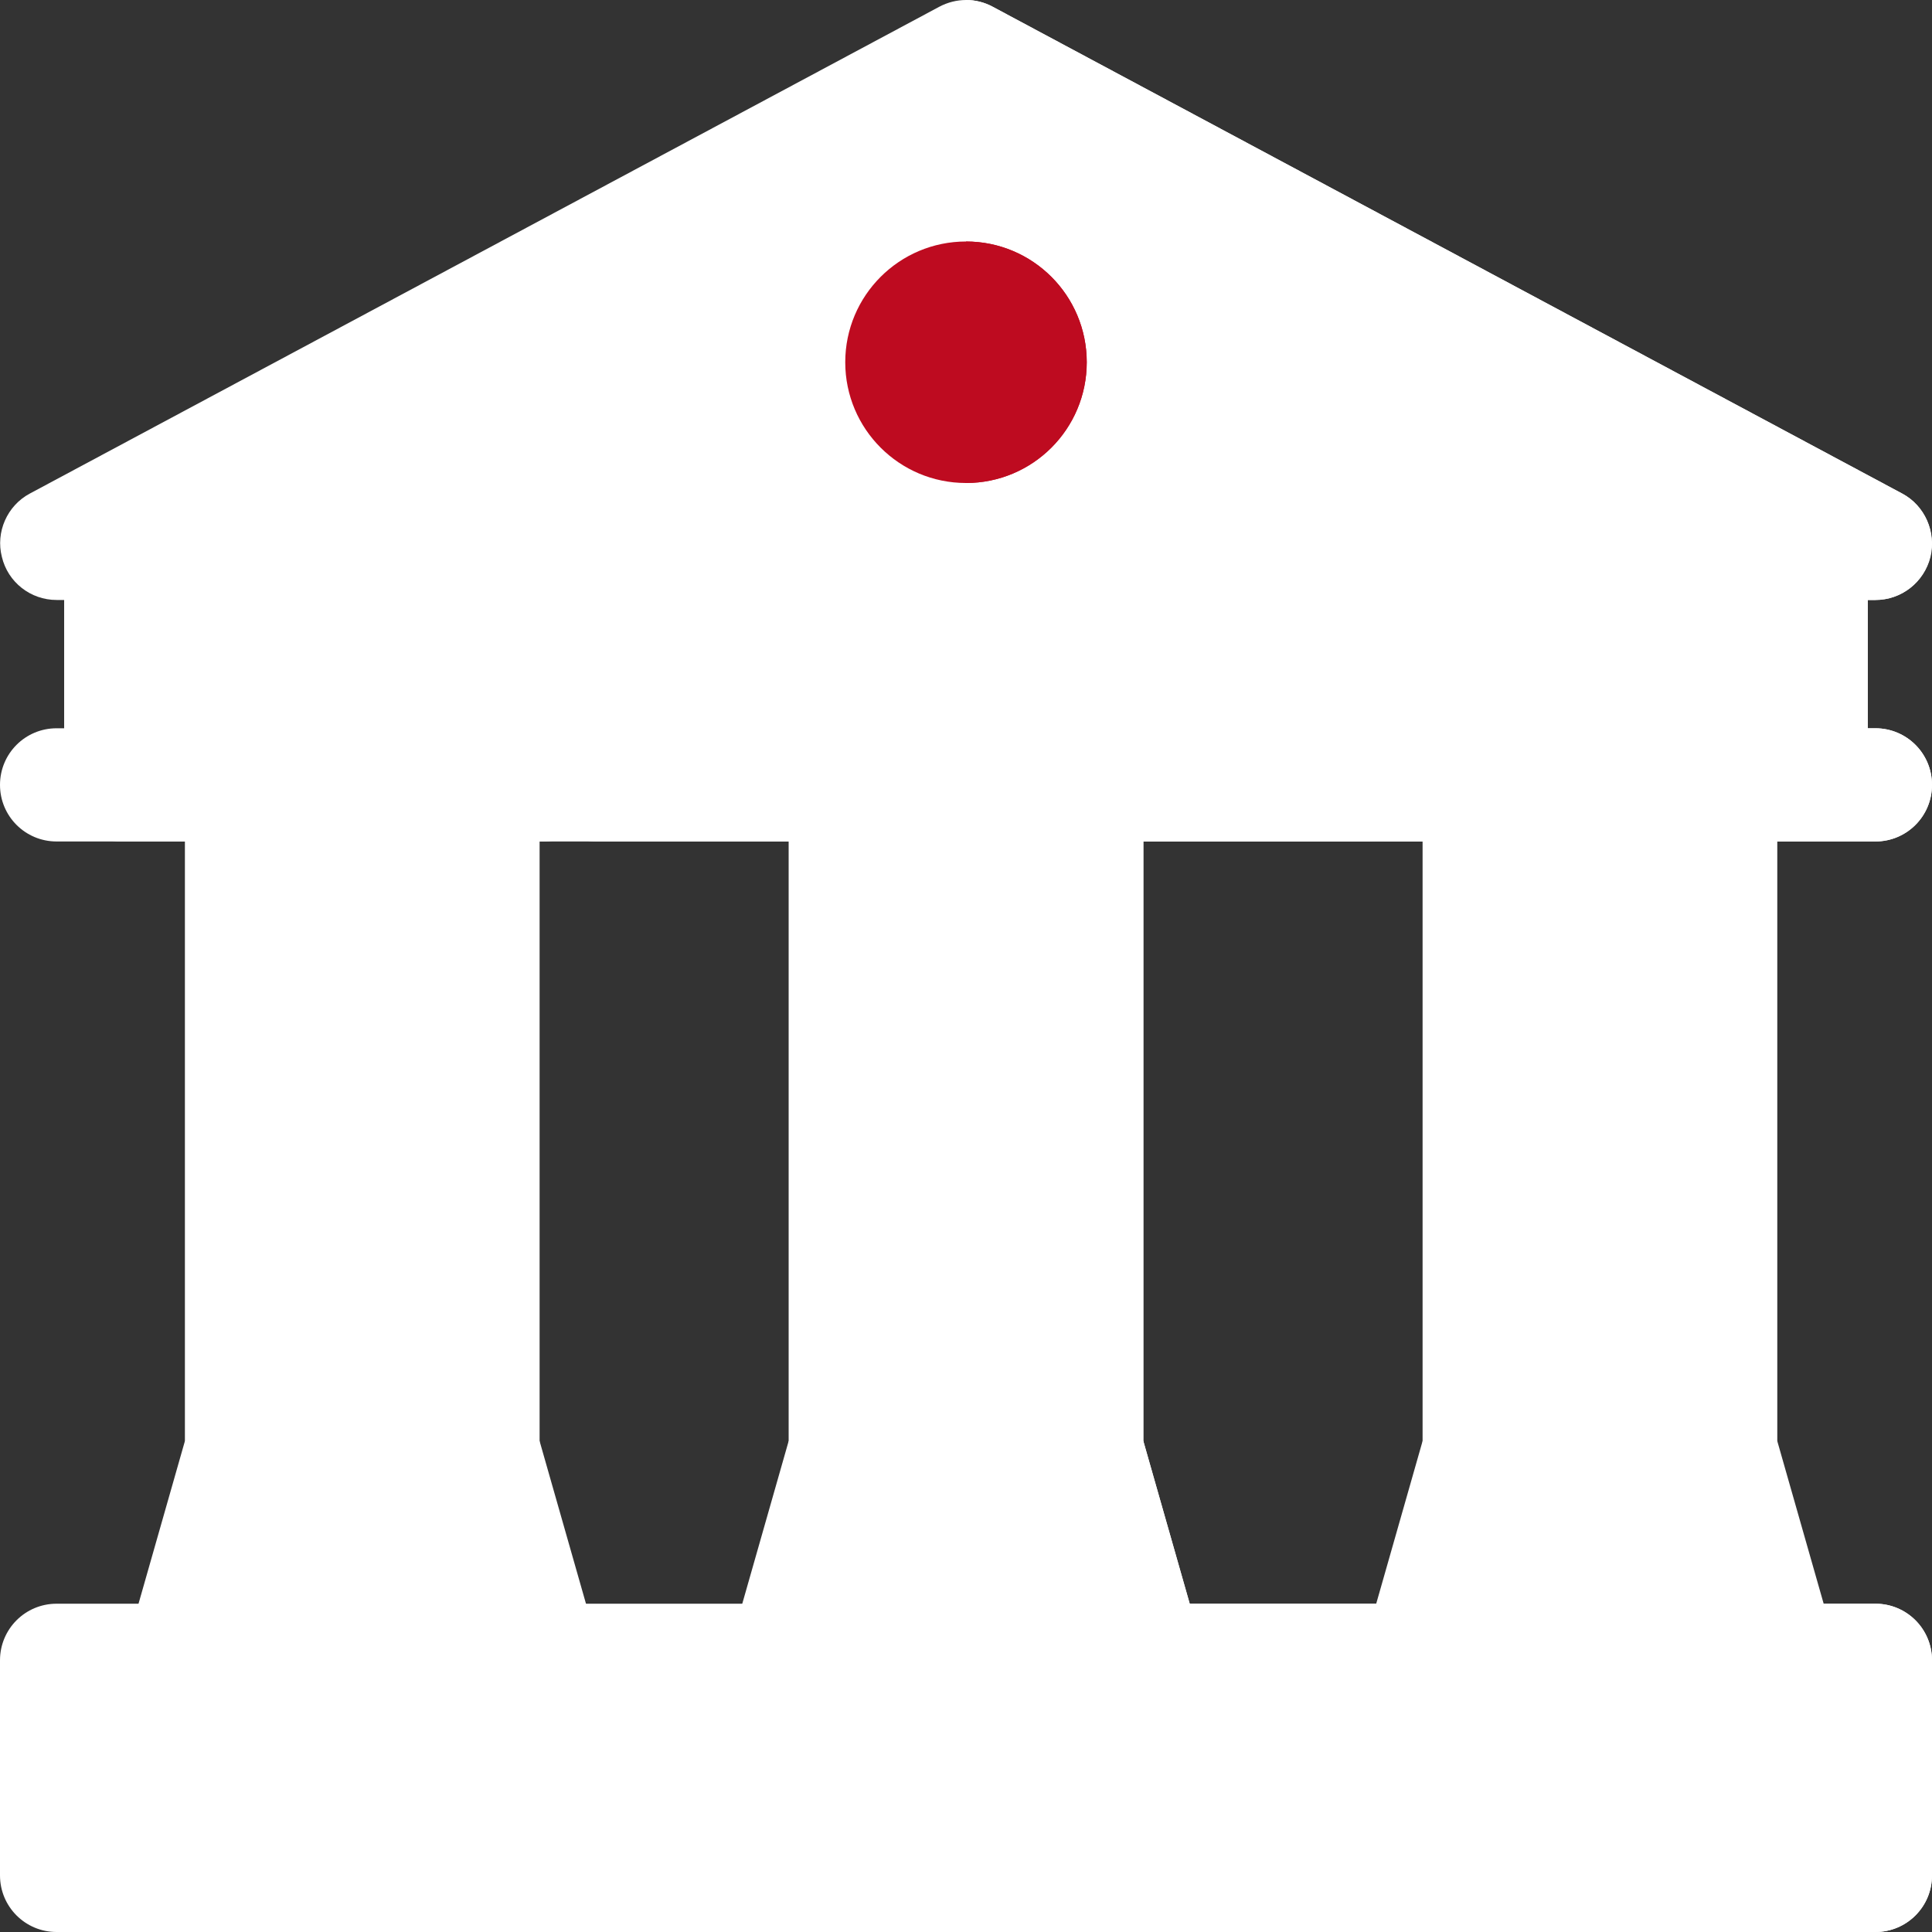 <?xml version="1.0" encoding="utf-8"?>
<!-- Generator: Adobe Illustrator 25.4.1, SVG Export Plug-In . SVG Version: 6.00 Build 0)  -->
<svg version="1.1" id="Capa_1" xmlns="http://www.w3.org/2000/svg" xmlns:xlink="http://www.w3.org/1999/xlink" x="0px" y="0px"
	 viewBox="0 0 512 512" style="enable-background:new 0 0 512 512;" xml:space="preserve">
<rect x="0" y="0" width="512" height="512" fill="#333333" stroke="none"/>
<style type="text/css">
	.st0{fill:#FFFFFF;}
	.st1{fill:#BE0B20;}
</style>
<g>
	<path class="st0" d="M288,193h-64c-8.3,0-15,6.7-15,15v176c0,8.3,6.7,15,15,15h64c8.3,0,15-6.7,15-15V208
		C303,199.7,296.3,193,288,193z"/>
	<path class="st0" d="M303,208v176c0,8.3-6.7,15-15,15h-32V193h32C296.3,193,303,199.7,303,208z"/>
	<path class="st0" d="M318.4,435.9l-15.4-54h-94l-15.4,54c-2.8,9.6,4.5,19.1,14.4,19.1h96C313.9,455,321.2,445.5,318.4,435.9z"/>
	<path class="st0" d="M304,455h-48v-73.1h47l15.4,54C321.2,445.5,313.9,455,304,455z"/>
	<path class="st0" d="M128,399H64c-8.3,0-15-6.7-15-15V208c0-8.3,6.7-15,15-15h64c8.3,0,15,6.7,15,15v176
		C143,392.3,136.3,399,128,399z"/>
	<path class="st0" d="M158.4,435.9l-15.4-54H49l-15.4,54C30.8,445.5,38.1,455,48,455h96C153.9,455,161.2,445.5,158.4,435.9z"/>
	<path class="st0" d="M456,399h-64c-8.3,0-15-6.7-15-15V208c0-8.3,6.7-15,15-15h64c8.3,0,15,6.7,15,15v176
		C471,392.3,464.3,399,456,399z"/>
	<path class="st0" d="M486.4,435.9l-15.4-54h-94l-15.4,54c-2.8,9.6,4.5,19.1,14.4,19.1h96C481.9,455,489.2,445.5,486.4,435.9z"/>
	<path class="st0" d="M497,425H15c-8.3,0-15,6.7-15,15v57c0,8.3,6.7,15,15,15h482c8.3,0,15-6.7,15-15v-57
		C512,431.7,505.3,425,497,425z"/>
	<path class="st0" d="M512,440v57c0,8.3-6.7,15-15,15H256v-87h241C505.3,425,512,431.7,512,440z"/>
	<path class="st0" d="M144,223H32c-8.3,0-15-6.7-15-15v-64c0-8.3,6.7-15,15-15h112c8.3,0,15,6.7,15,15v64
		C159,216.3,152.3,223,144,223z"/>
	<path class="st0" d="M480,223H368c-8.3,0-15-6.7-15-15v-64c0-8.3,6.7-15,15-15h112c8.3,0,15,6.7,15,15v64
		C495,216.3,488.3,223,480,223z"/>
	<path class="st0" d="M362,129H158c-8.3,0-15,6.7-15,15v64c0,8.3,6.7,15,15,15h204c8.3,0,15-6.7,15-15v-64
		C377,135.7,370.3,129,362,129z"/>
	<path class="st0" d="M377,144v64c0,8.3-6.7,15-15,15H256v-94h106C370.3,129,377,135.7,377,144z"/>
	<path class="st0" d="M504.1,130.8l-241-129c-4.4-2.4-9.7-2.4-14.2,0l-241,129C1.9,134-1.2,141,0.5,147.6C2.1,154.3,8.1,159,15,159
		h482c6.9,0,12.9-4.7,14.5-11.4S510.1,134,504.1,130.8z"/>
	<path class="st0" d="M511.6,147.6c-1.7,6.7-7.7,11.4-14.6,11.4H256V0c2.4,0,4.9,0.6,7.1,1.8l241,129
		C510.1,134,513.2,141,511.6,147.6z"/>
	<circle class="st1" cx="256" cy="96" r="32"/>
	<path class="st1" d="M288,96c0,17.7-14.3,32-32,32V64C273.7,64,288,78.3,288,96z"/>
	<path class="st0" d="M512,208c0,8.3-6.7,15-15,15H15c-8.3,0-15-6.7-15-15s6.7-15,15-15h482C505.3,193,512,199.7,512,208z"/>
	<path class="st0" d="M512,208c0,8.3-6.7,15-15,15H256v-30h241C505.3,193,512,199.7,512,208z"/>
</g>
</svg>
